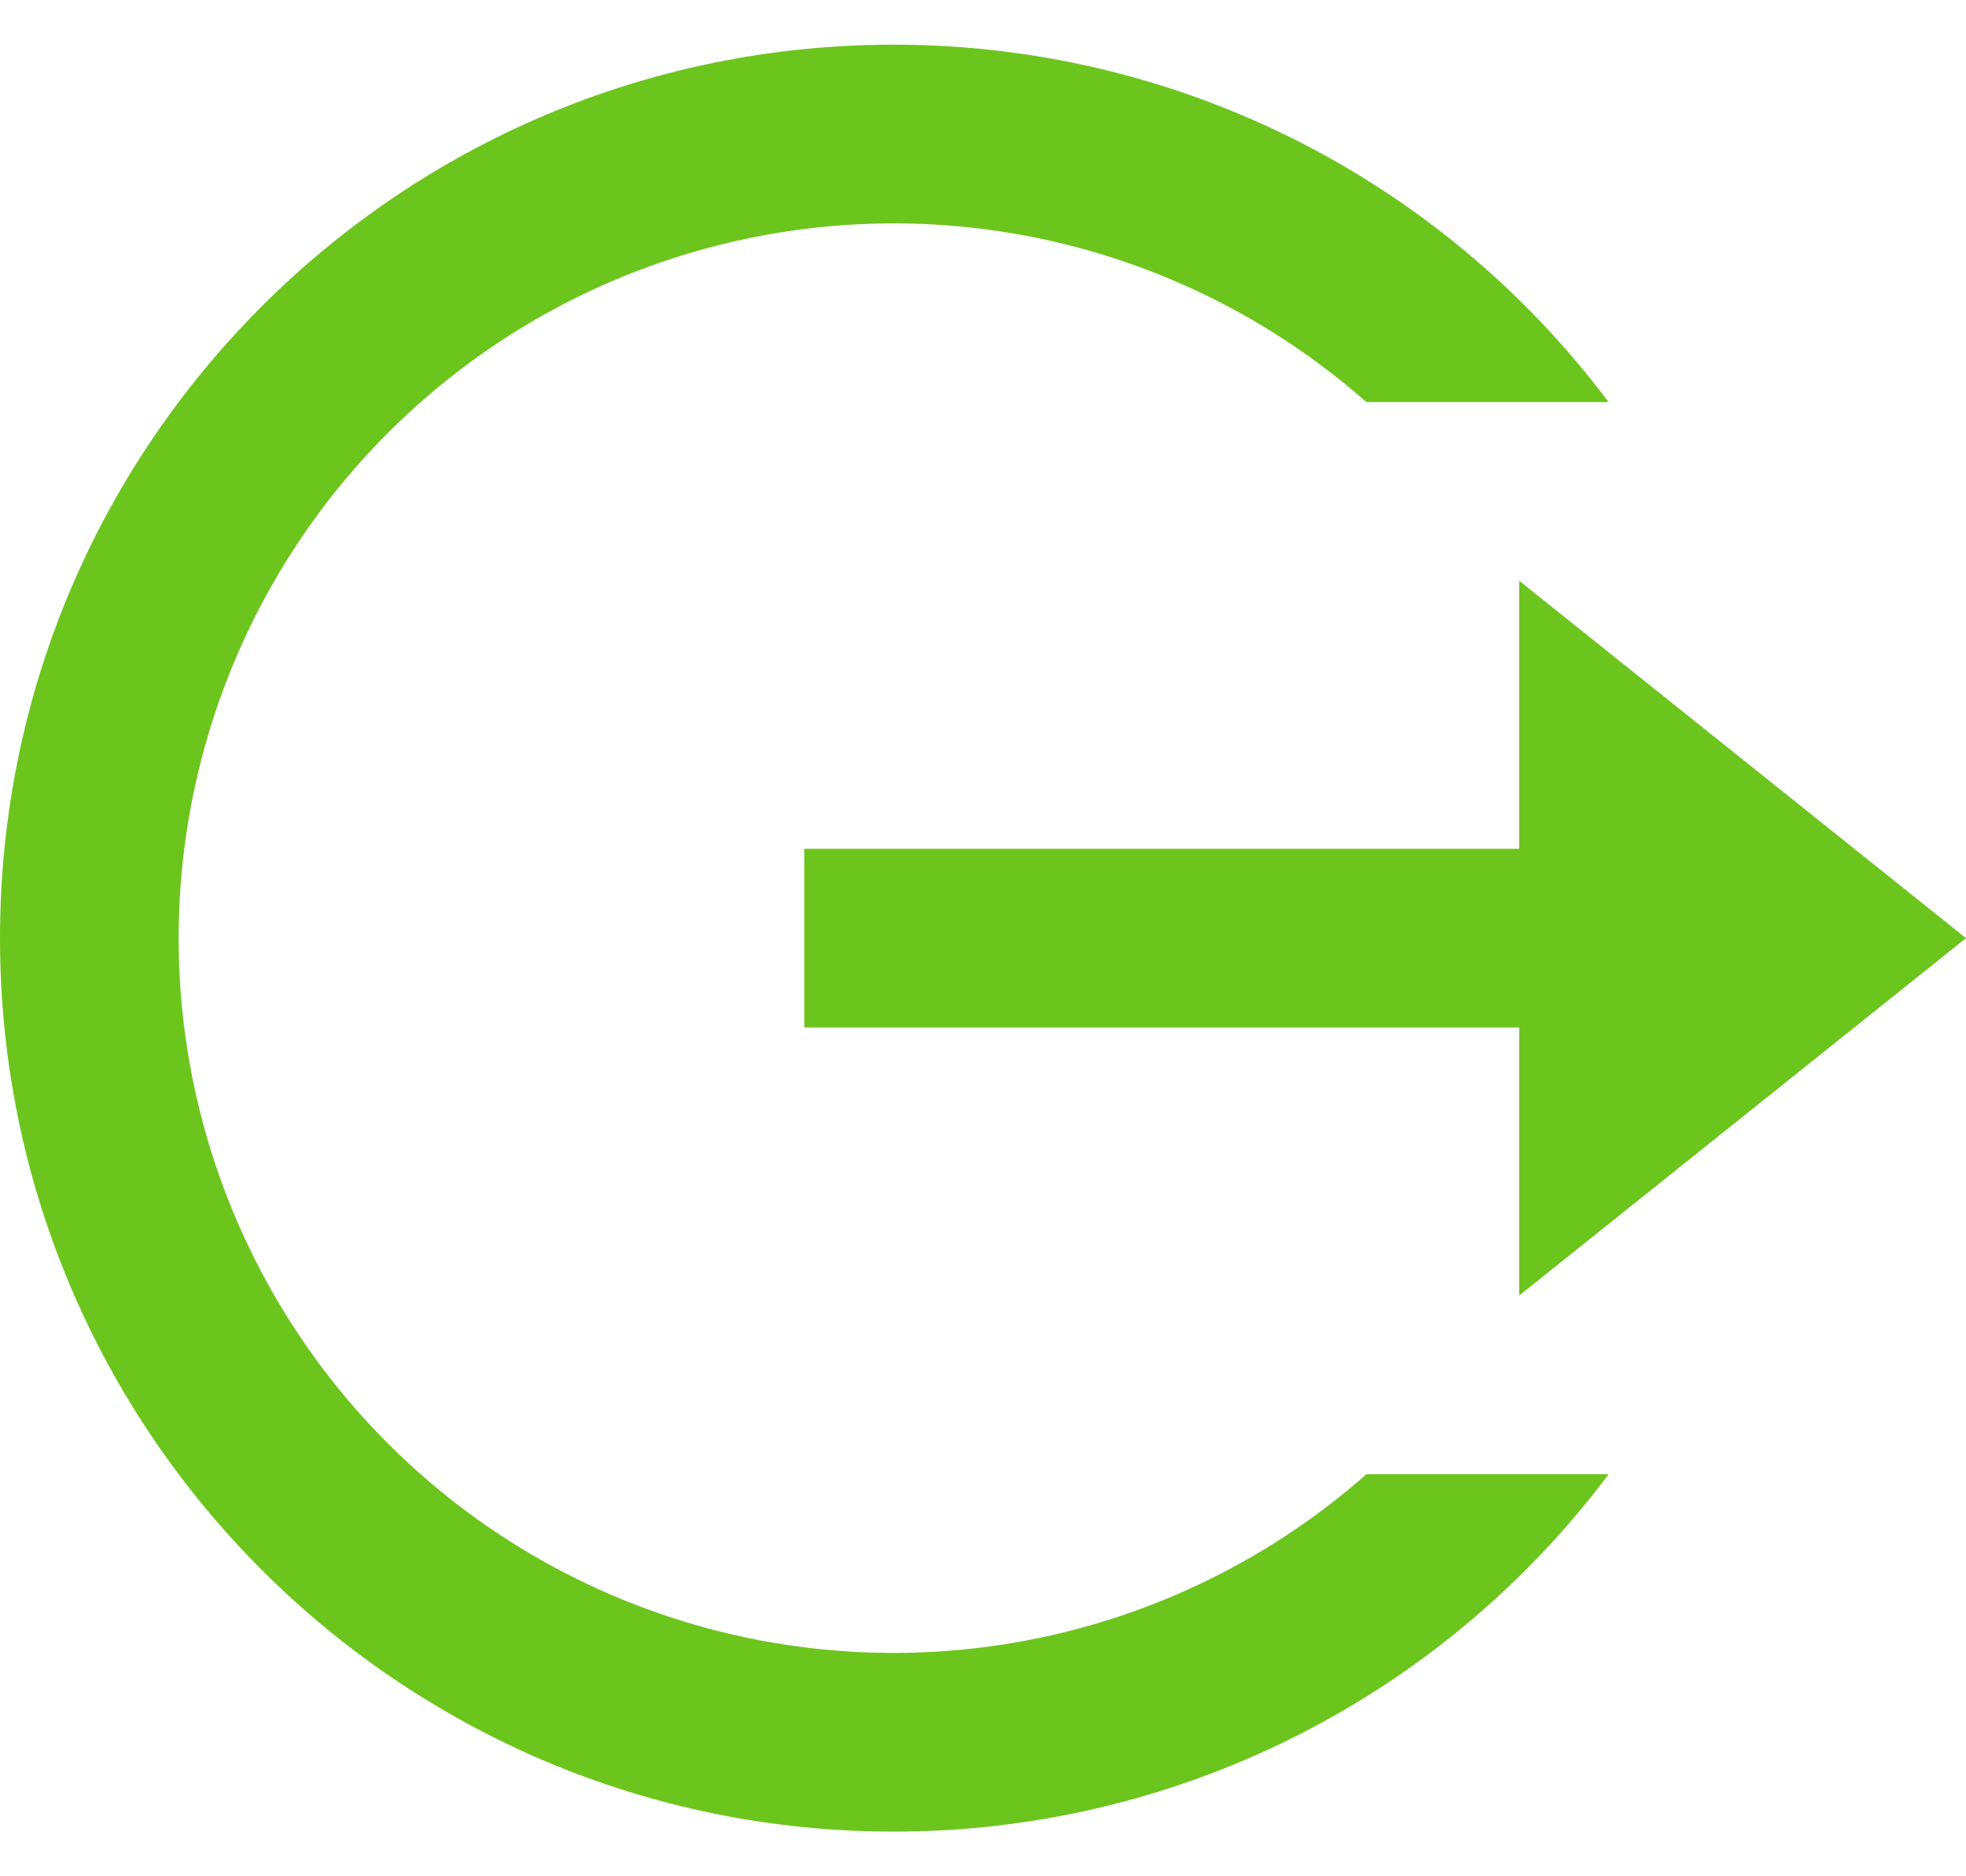 <svg width="22" height="21" viewBox="0 0 22 21" fill="none" xmlns="http://www.w3.org/2000/svg">
<path d="M10 20.5C4.477 20.5 0 16.023 0 10.5C0 4.977 4.477 0.5 10 0.5C11.553 0.499 13.084 0.86 14.473 1.554C15.862 2.249 17.069 3.257 18 4.5H15.29C14.135 3.482 12.711 2.818 11.189 2.589C9.666 2.36 8.11 2.576 6.707 3.209C5.304 3.843 4.113 4.868 3.278 6.161C2.443 7.455 1.999 8.962 1.999 10.501C1.999 12.041 2.443 13.547 3.279 14.841C4.114 16.134 5.305 17.159 6.708 17.792C8.111 18.425 9.668 18.64 11.19 18.411C12.713 18.182 14.136 17.518 15.291 16.5H18.001C17.07 17.743 15.862 18.752 14.473 19.446C13.085 20.14 11.553 20.501 10 20.5ZM17 14.5V11.5H9V9.5H17V6.5L22 10.5L17 14.5Z" fill="#6CC51D"/>
</svg>

